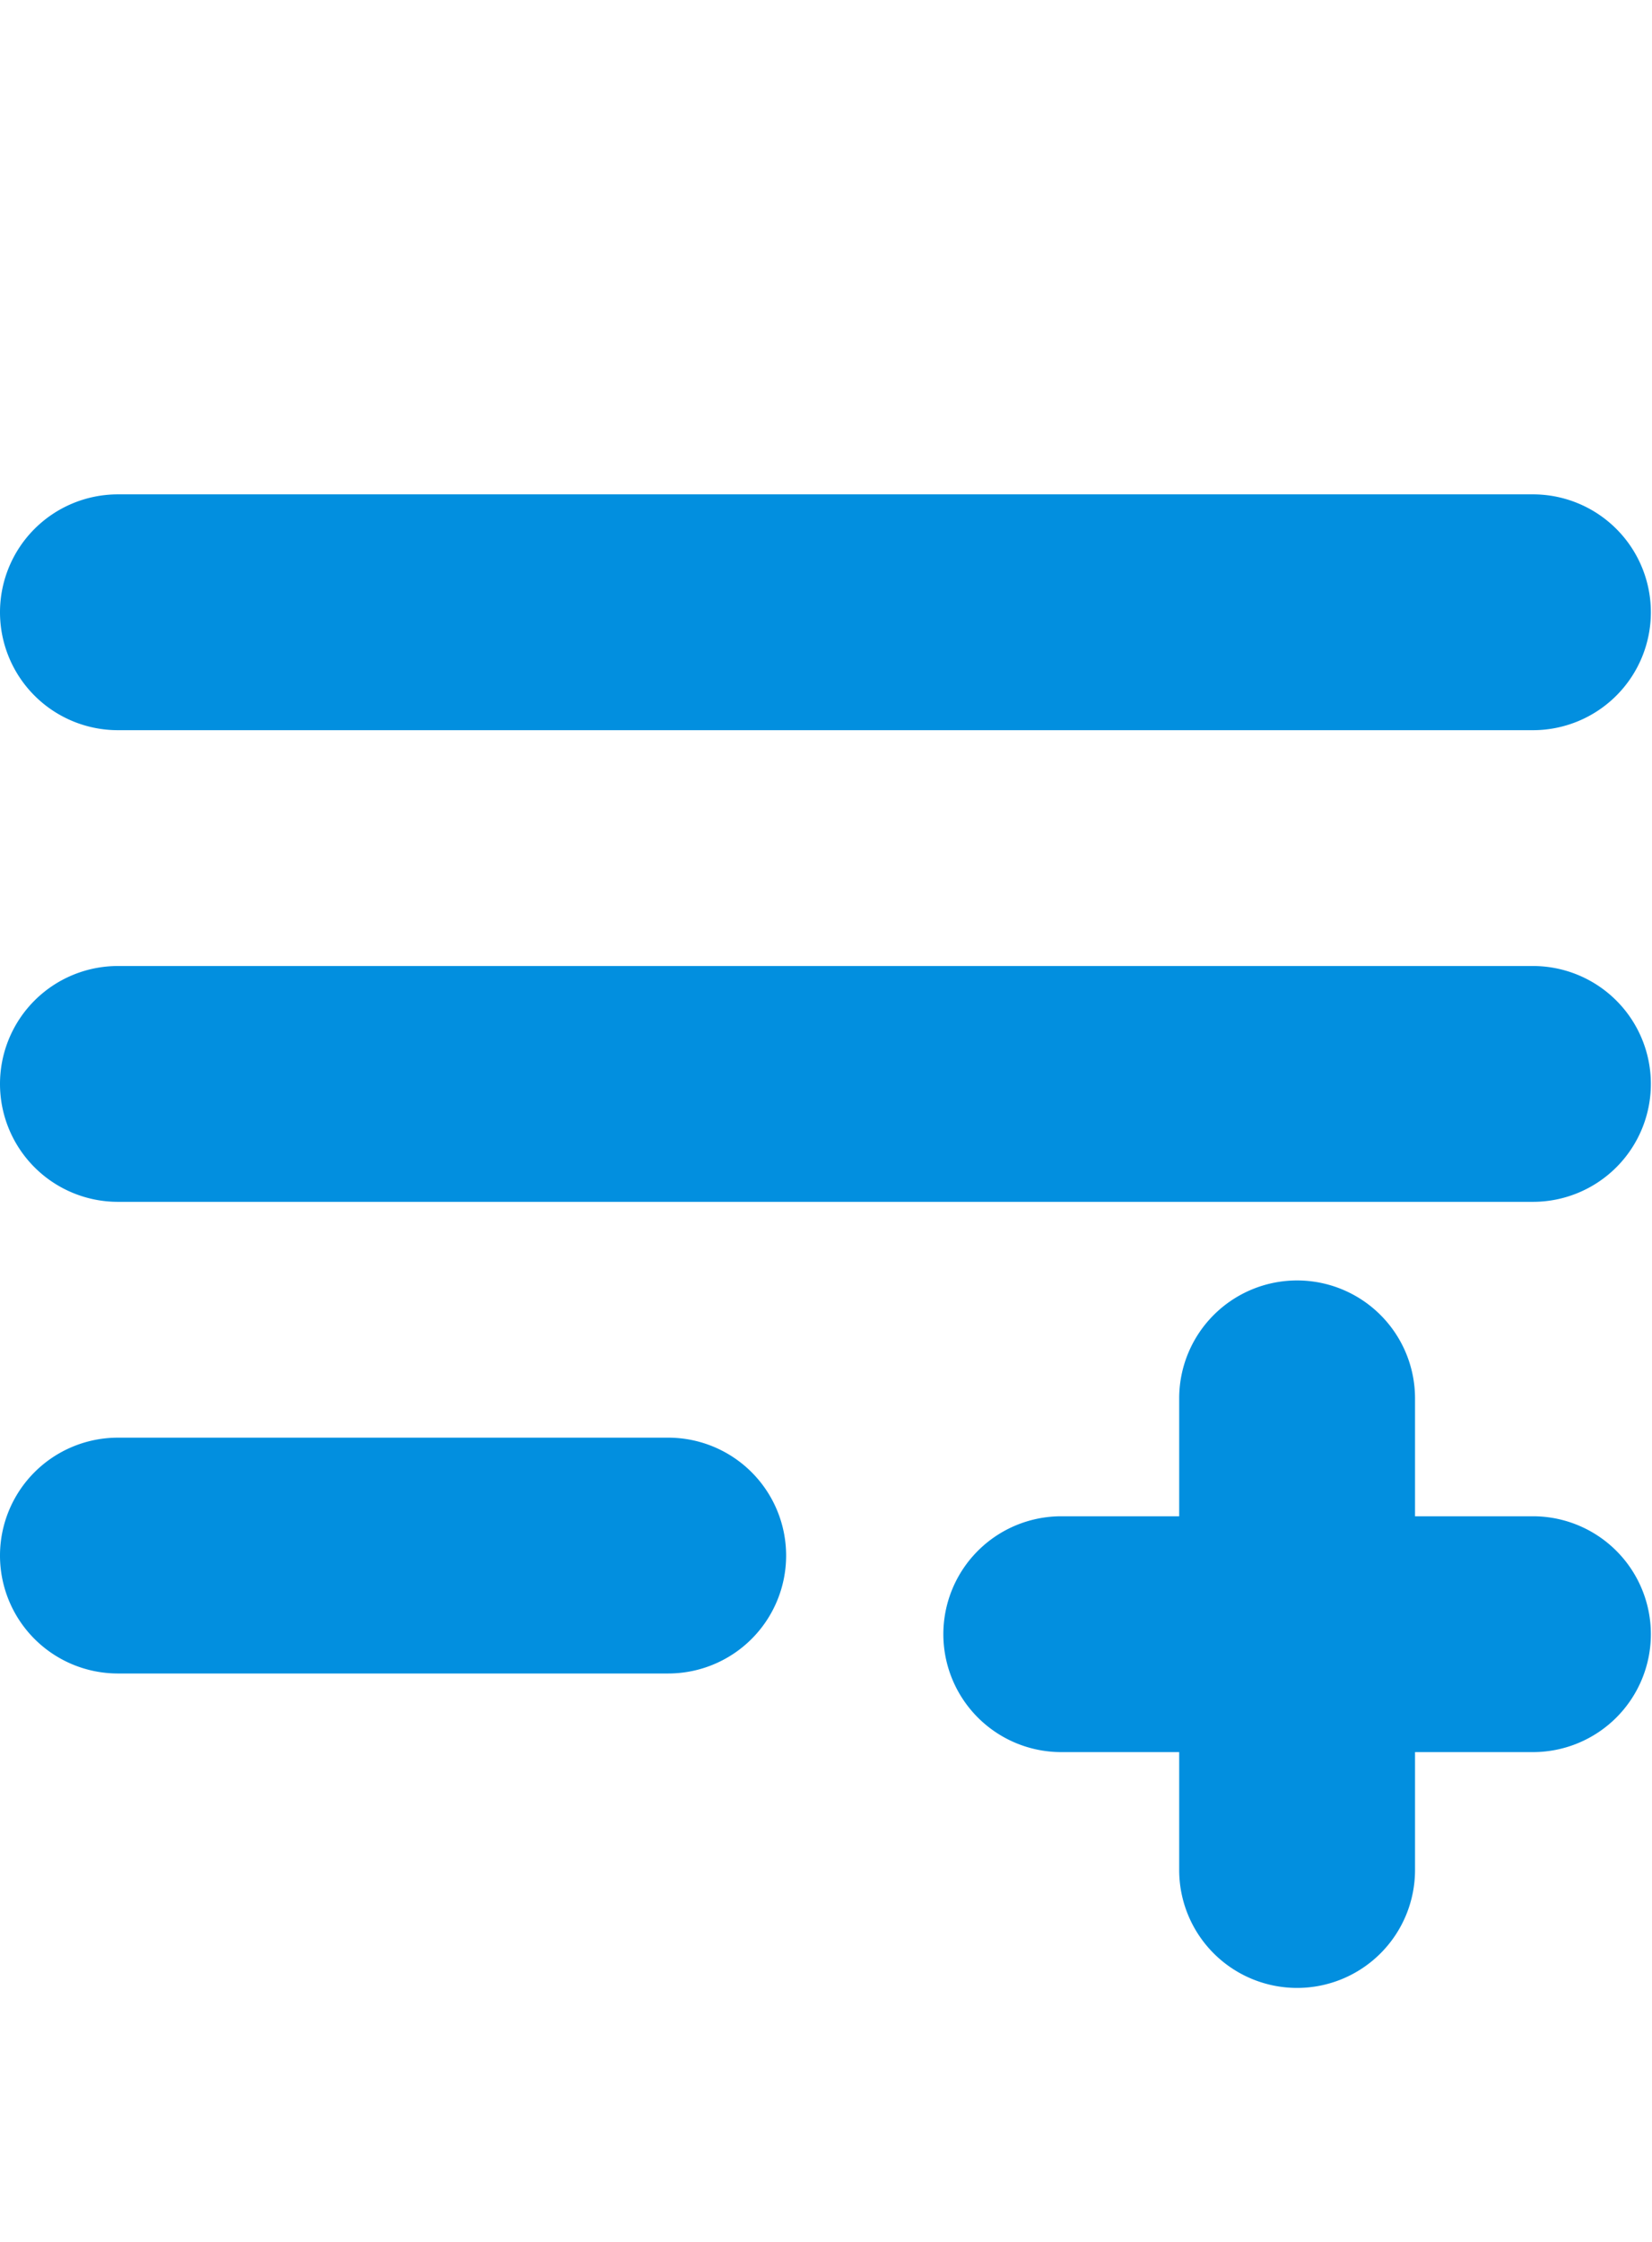 <svg xmlns="http://www.w3.org/2000/svg" width="14" height="19" viewBox="0 0 14.5 11">
    <path fill="#028FDF" fill-rule="evenodd" d="M10.35 8.97V7.935a1.035 1.035 0 1 1 2.07 0V8.97h1.035a1.035 1.035 0 0 1 0 2.07H12.42v1.035a1.035 1.035 0 0 1-2.07 0V11.04H9.315a1.035 1.035 0 0 1 0-2.07h1.035zM1.035 0h12.42a1.035 1.035 0 0 1 0 2.07H1.035a1.035 1.035 0 1 1 0-2.07zm0 4.14h12.42a1.035 1.035 0 0 1 0 2.07H1.035a1.035 1.035 0 1 1 0-2.07zm0 4.14h4.83a1.035 1.035 0 0 1 0 2.07h-4.83a1.035 1.035 0 0 1 0-2.07z"/>
</svg>
